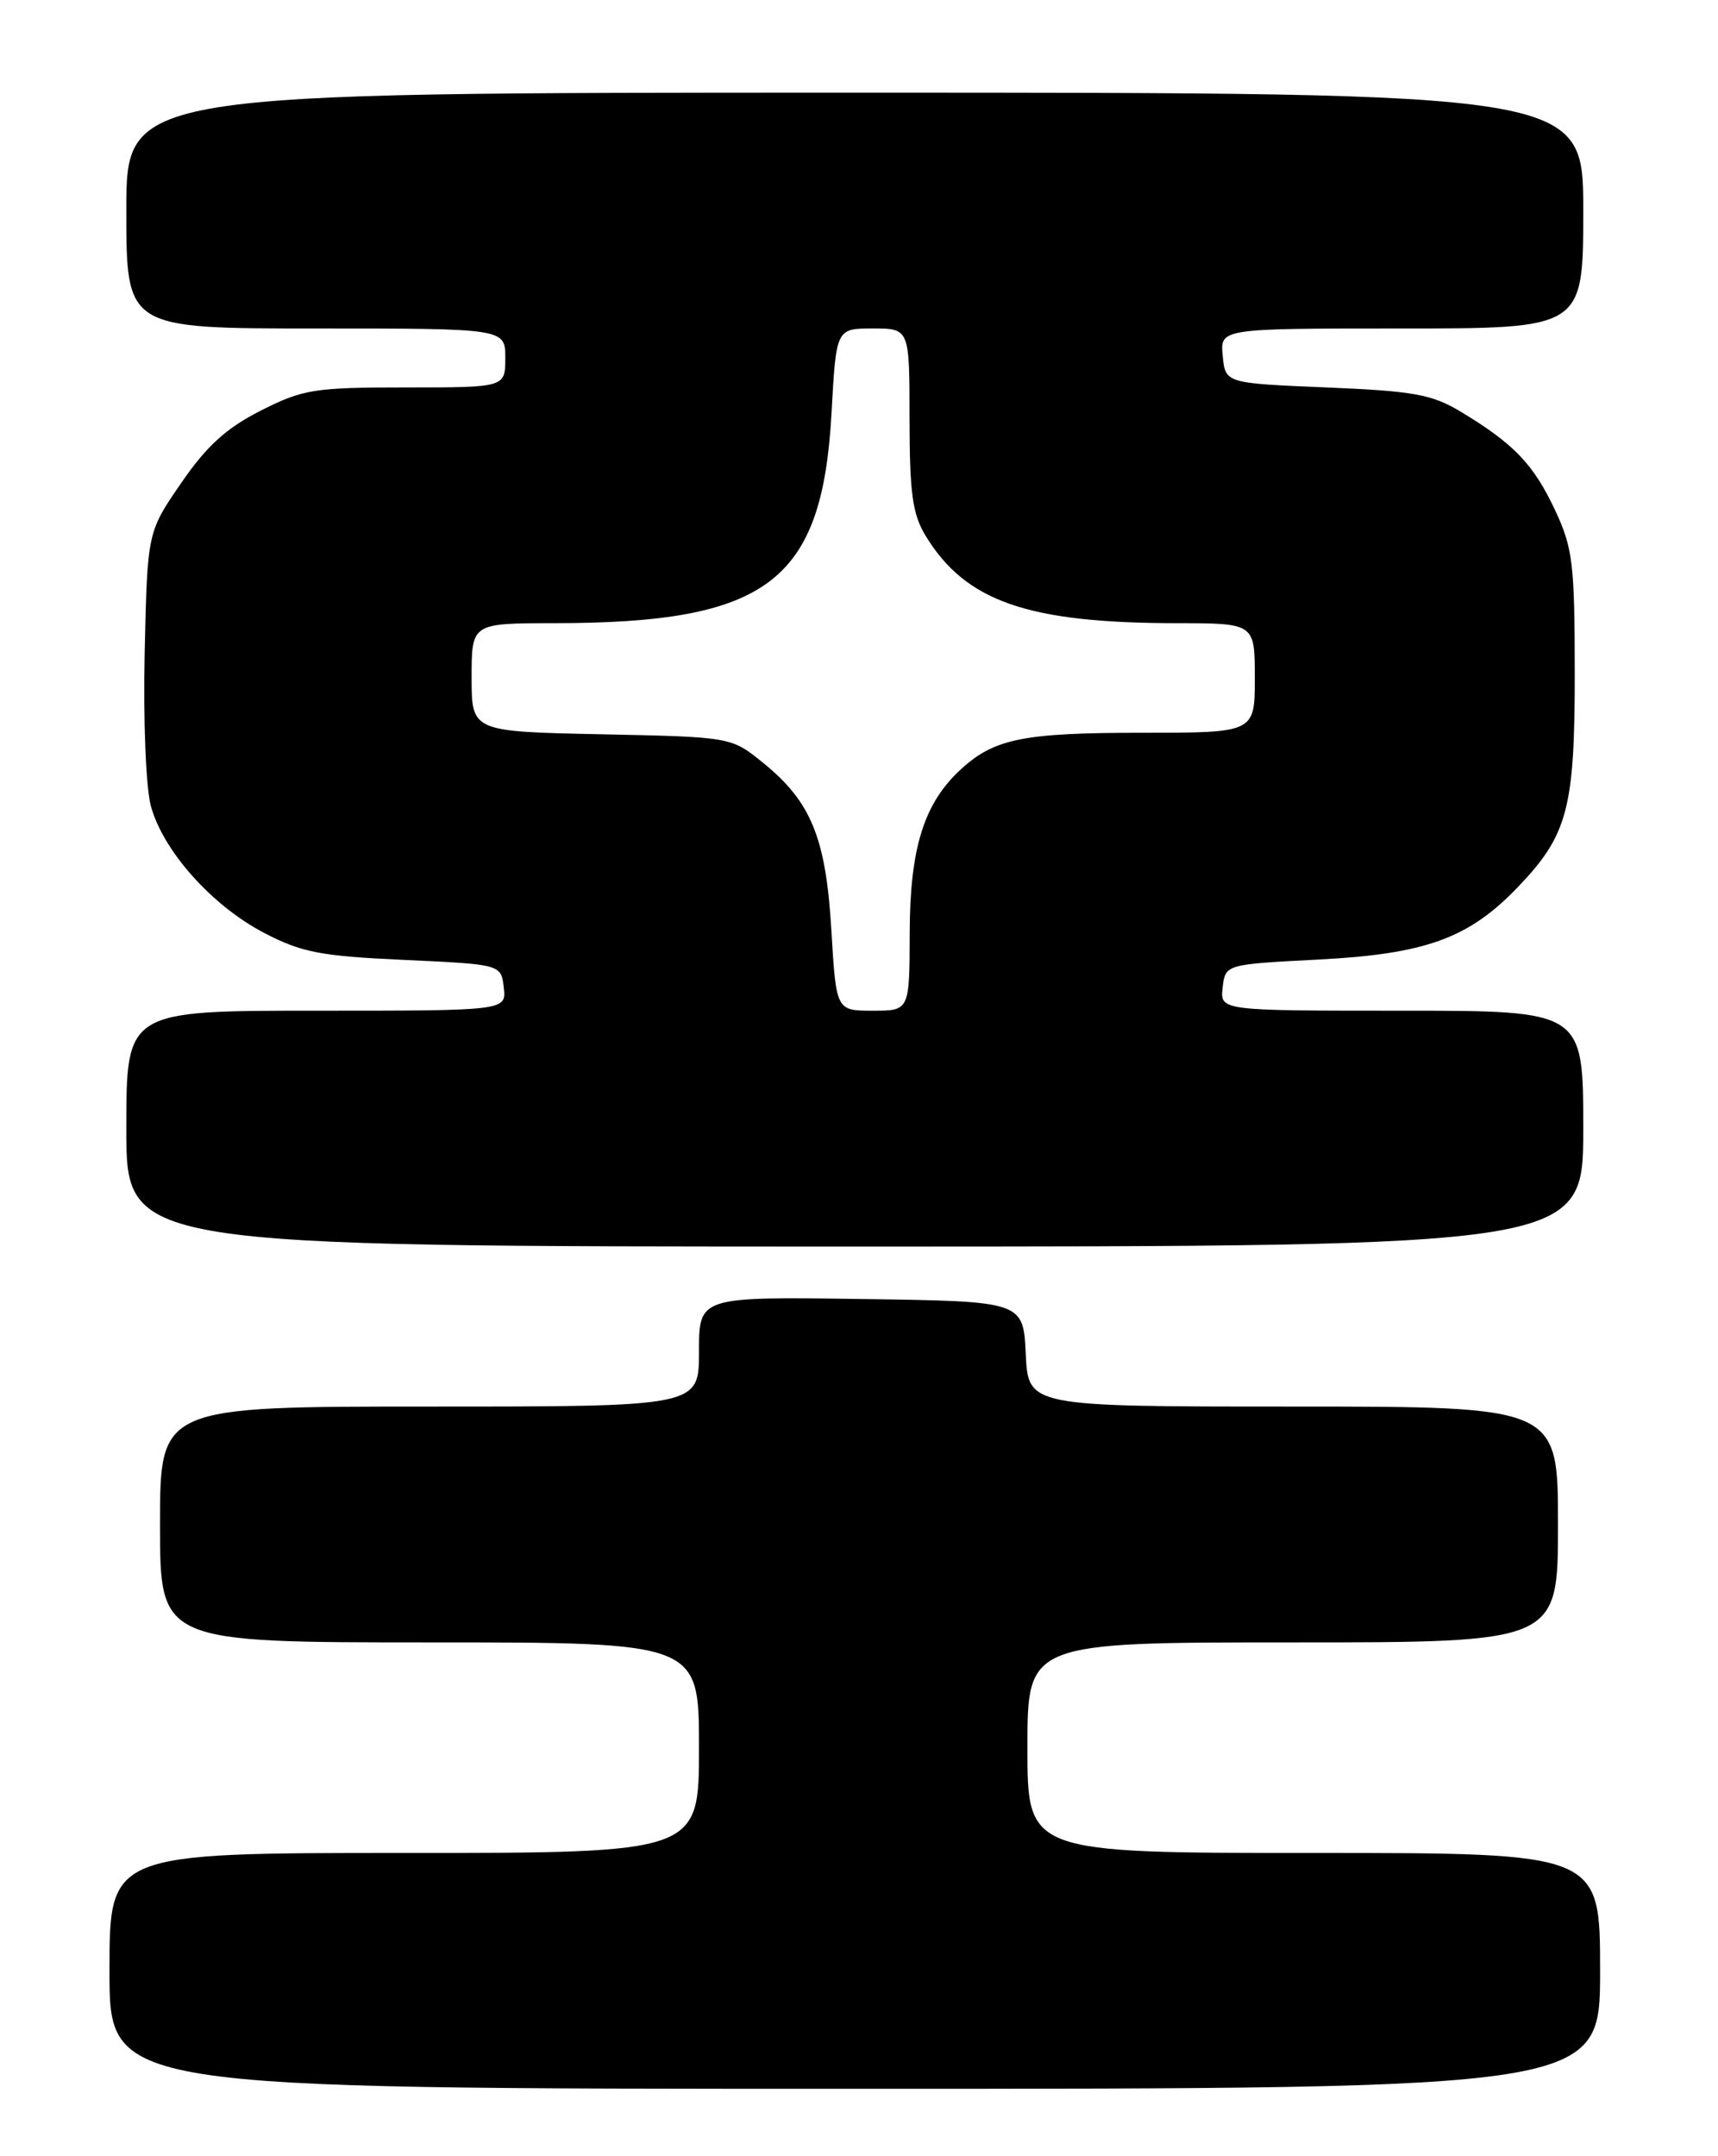 <?xml version="1.0" encoding="UTF-8" standalone="no"?>
<!DOCTYPE svg PUBLIC "-//W3C//DTD SVG 1.1//EN" "http://www.w3.org/Graphics/SVG/1.1/DTD/svg11.dtd" >
<svg xmlns="http://www.w3.org/2000/svg" xmlns:xlink="http://www.w3.org/1999/xlink" version="1.1" viewBox="0 0 204 256">
 <g >
 <path fill="currentColor"
d=" M 190.00 234.00 C 190.00 220.00 190.00 220.00 156.00 220.00 C 122.00 220.00 122.00 220.00 122.00 207.50 C 122.00 195.00 122.00 195.00 153.50 195.00 C 185.00 195.00 185.00 195.00 185.00 181.00 C 185.00 167.00 185.00 167.00 153.55 167.00 C 122.10 167.00 122.10 167.00 121.80 160.75 C 121.50 154.50 121.50 154.50 102.25 154.23 C 83.00 153.96 83.00 153.96 83.00 160.48 C 83.00 167.00 83.00 167.00 51.00 167.00 C 19.00 167.00 19.00 167.00 19.00 181.00 C 19.00 195.00 19.00 195.00 51.00 195.00 C 83.00 195.00 83.00 195.00 83.00 207.50 C 83.00 220.00 83.00 220.00 48.00 220.00 C 13.00 220.00 13.00 220.00 13.00 234.00 C 13.00 248.00 13.00 248.00 101.50 248.00 C 190.00 248.00 190.00 248.00 190.00 234.00 Z  M 188.00 134.00 C 188.00 120.00 188.00 120.00 166.43 120.00 C 144.87 120.00 144.87 120.00 145.18 117.25 C 145.50 114.50 145.50 114.50 156.50 113.93 C 169.24 113.28 174.39 111.42 180.20 105.36 C 186.17 99.14 187.00 96.00 186.99 79.78 C 186.98 66.87 186.75 65.02 184.62 60.50 C 182.08 55.11 179.75 52.68 173.50 48.91 C 170.04 46.82 167.88 46.43 157.50 46.00 C 145.50 45.50 145.50 45.50 145.19 42.25 C 144.87 39.00 144.87 39.00 166.44 39.00 C 188.00 39.00 188.00 39.00 188.00 25.00 C 188.00 11.00 188.00 11.00 101.50 11.00 C 15.00 11.00 15.00 11.00 15.00 25.00 C 15.00 39.00 15.00 39.00 37.50 39.00 C 60.00 39.00 60.00 39.00 60.00 42.50 C 60.00 46.00 60.00 46.00 48.21 46.00 C 37.33 46.00 35.99 46.21 30.97 48.75 C 26.88 50.82 24.54 52.94 21.52 57.34 C 17.50 63.18 17.50 63.18 17.18 77.47 C 17.00 85.49 17.32 93.47 17.91 95.68 C 19.35 101.01 25.15 107.52 31.36 110.76 C 35.80 113.08 38.07 113.52 48.00 113.97 C 59.50 114.50 59.50 114.50 59.82 117.25 C 60.13 120.00 60.13 120.00 37.57 120.00 C 15.00 120.00 15.00 120.00 15.00 134.00 C 15.00 148.00 15.00 148.00 101.50 148.00 C 188.00 148.00 188.00 148.00 188.00 134.00 Z  M 98.72 110.46 C 98.07 99.47 96.33 95.20 90.59 90.55 C 86.82 87.50 86.82 87.50 71.41 87.18 C 56.00 86.86 56.00 86.86 56.00 80.43 C 56.00 74.00 56.00 74.00 65.75 73.99 C 91.20 73.98 97.63 69.10 98.74 49.01 C 99.29 39.00 99.29 39.00 103.65 39.00 C 108.00 39.00 108.00 39.00 108.00 49.75 C 108.01 58.57 108.35 61.06 109.92 63.63 C 114.67 71.42 122.04 73.98 139.75 73.99 C 149.00 74.00 149.00 74.00 149.00 80.50 C 149.00 87.00 149.00 87.00 135.57 87.00 C 121.52 87.00 118.07 87.70 114.12 91.32 C 109.71 95.35 108.05 100.67 108.02 110.75 C 108.00 120.00 108.00 120.00 103.65 120.00 C 99.29 120.00 99.29 120.00 98.72 110.46 Z "/>
</g>
</svg>